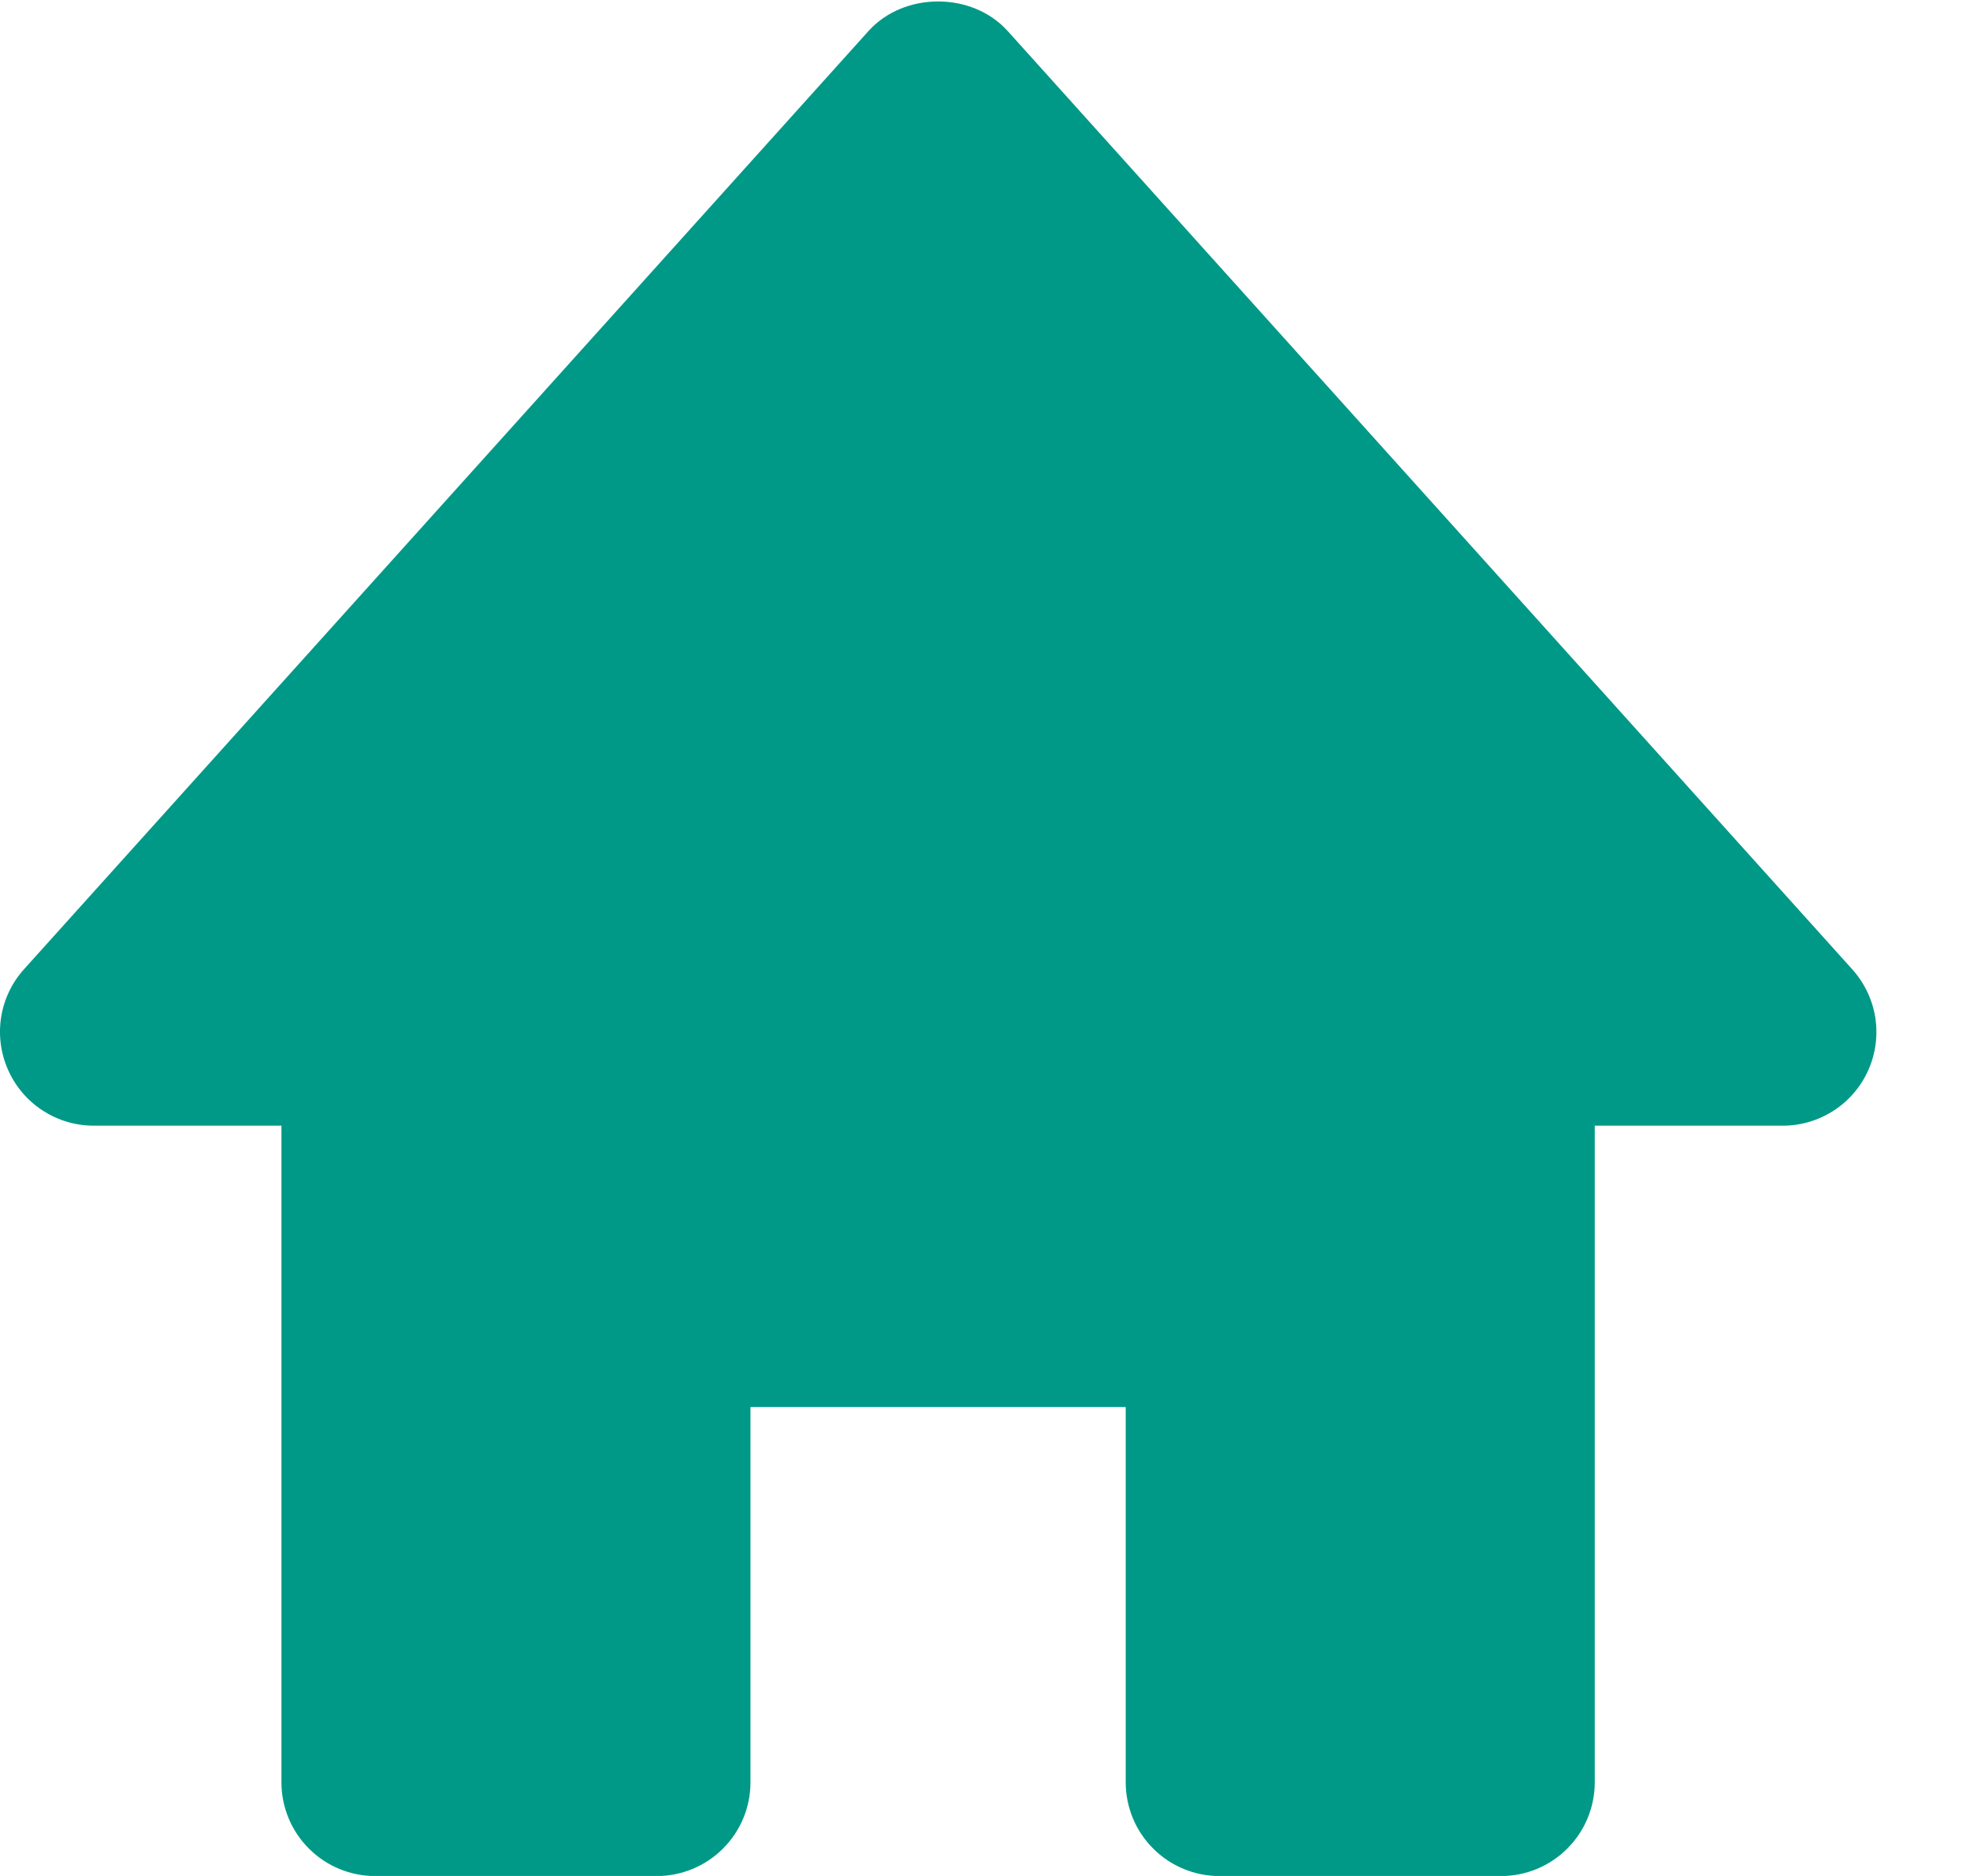 <svg width="21" height="20" viewBox="0 0 21 20" fill="none" xmlns="http://www.w3.org/2000/svg">
<path d="M19.743 10.332L10.743 0.332C10.364 -0.09 9.636 -0.09 9.257 0.332L0.257 10.332C0.127 10.476 0.042 10.654 0.012 10.845C-0.018 11.036 0.008 11.232 0.087 11.408C0.247 11.769 0.605 12.001 1 12.001H3V19.001C3 19.266 3.105 19.521 3.293 19.708C3.48 19.896 3.735 20.001 4 20.001H7C7.265 20.001 7.52 19.896 7.707 19.708C7.895 19.521 8 19.266 8 19.001V15.001H12V19.001C12 19.266 12.105 19.521 12.293 19.708C12.48 19.896 12.735 20.001 13 20.001H16C16.265 20.001 16.52 19.896 16.707 19.708C16.895 19.521 17 19.266 17 19.001V12.001H19C19.194 12.002 19.383 11.946 19.546 11.841C19.709 11.736 19.837 11.586 19.916 11.409C19.995 11.232 20.02 11.036 19.99 10.845C19.959 10.654 19.873 10.476 19.743 10.332V10.332Z" fill="#009987"/>
</svg>